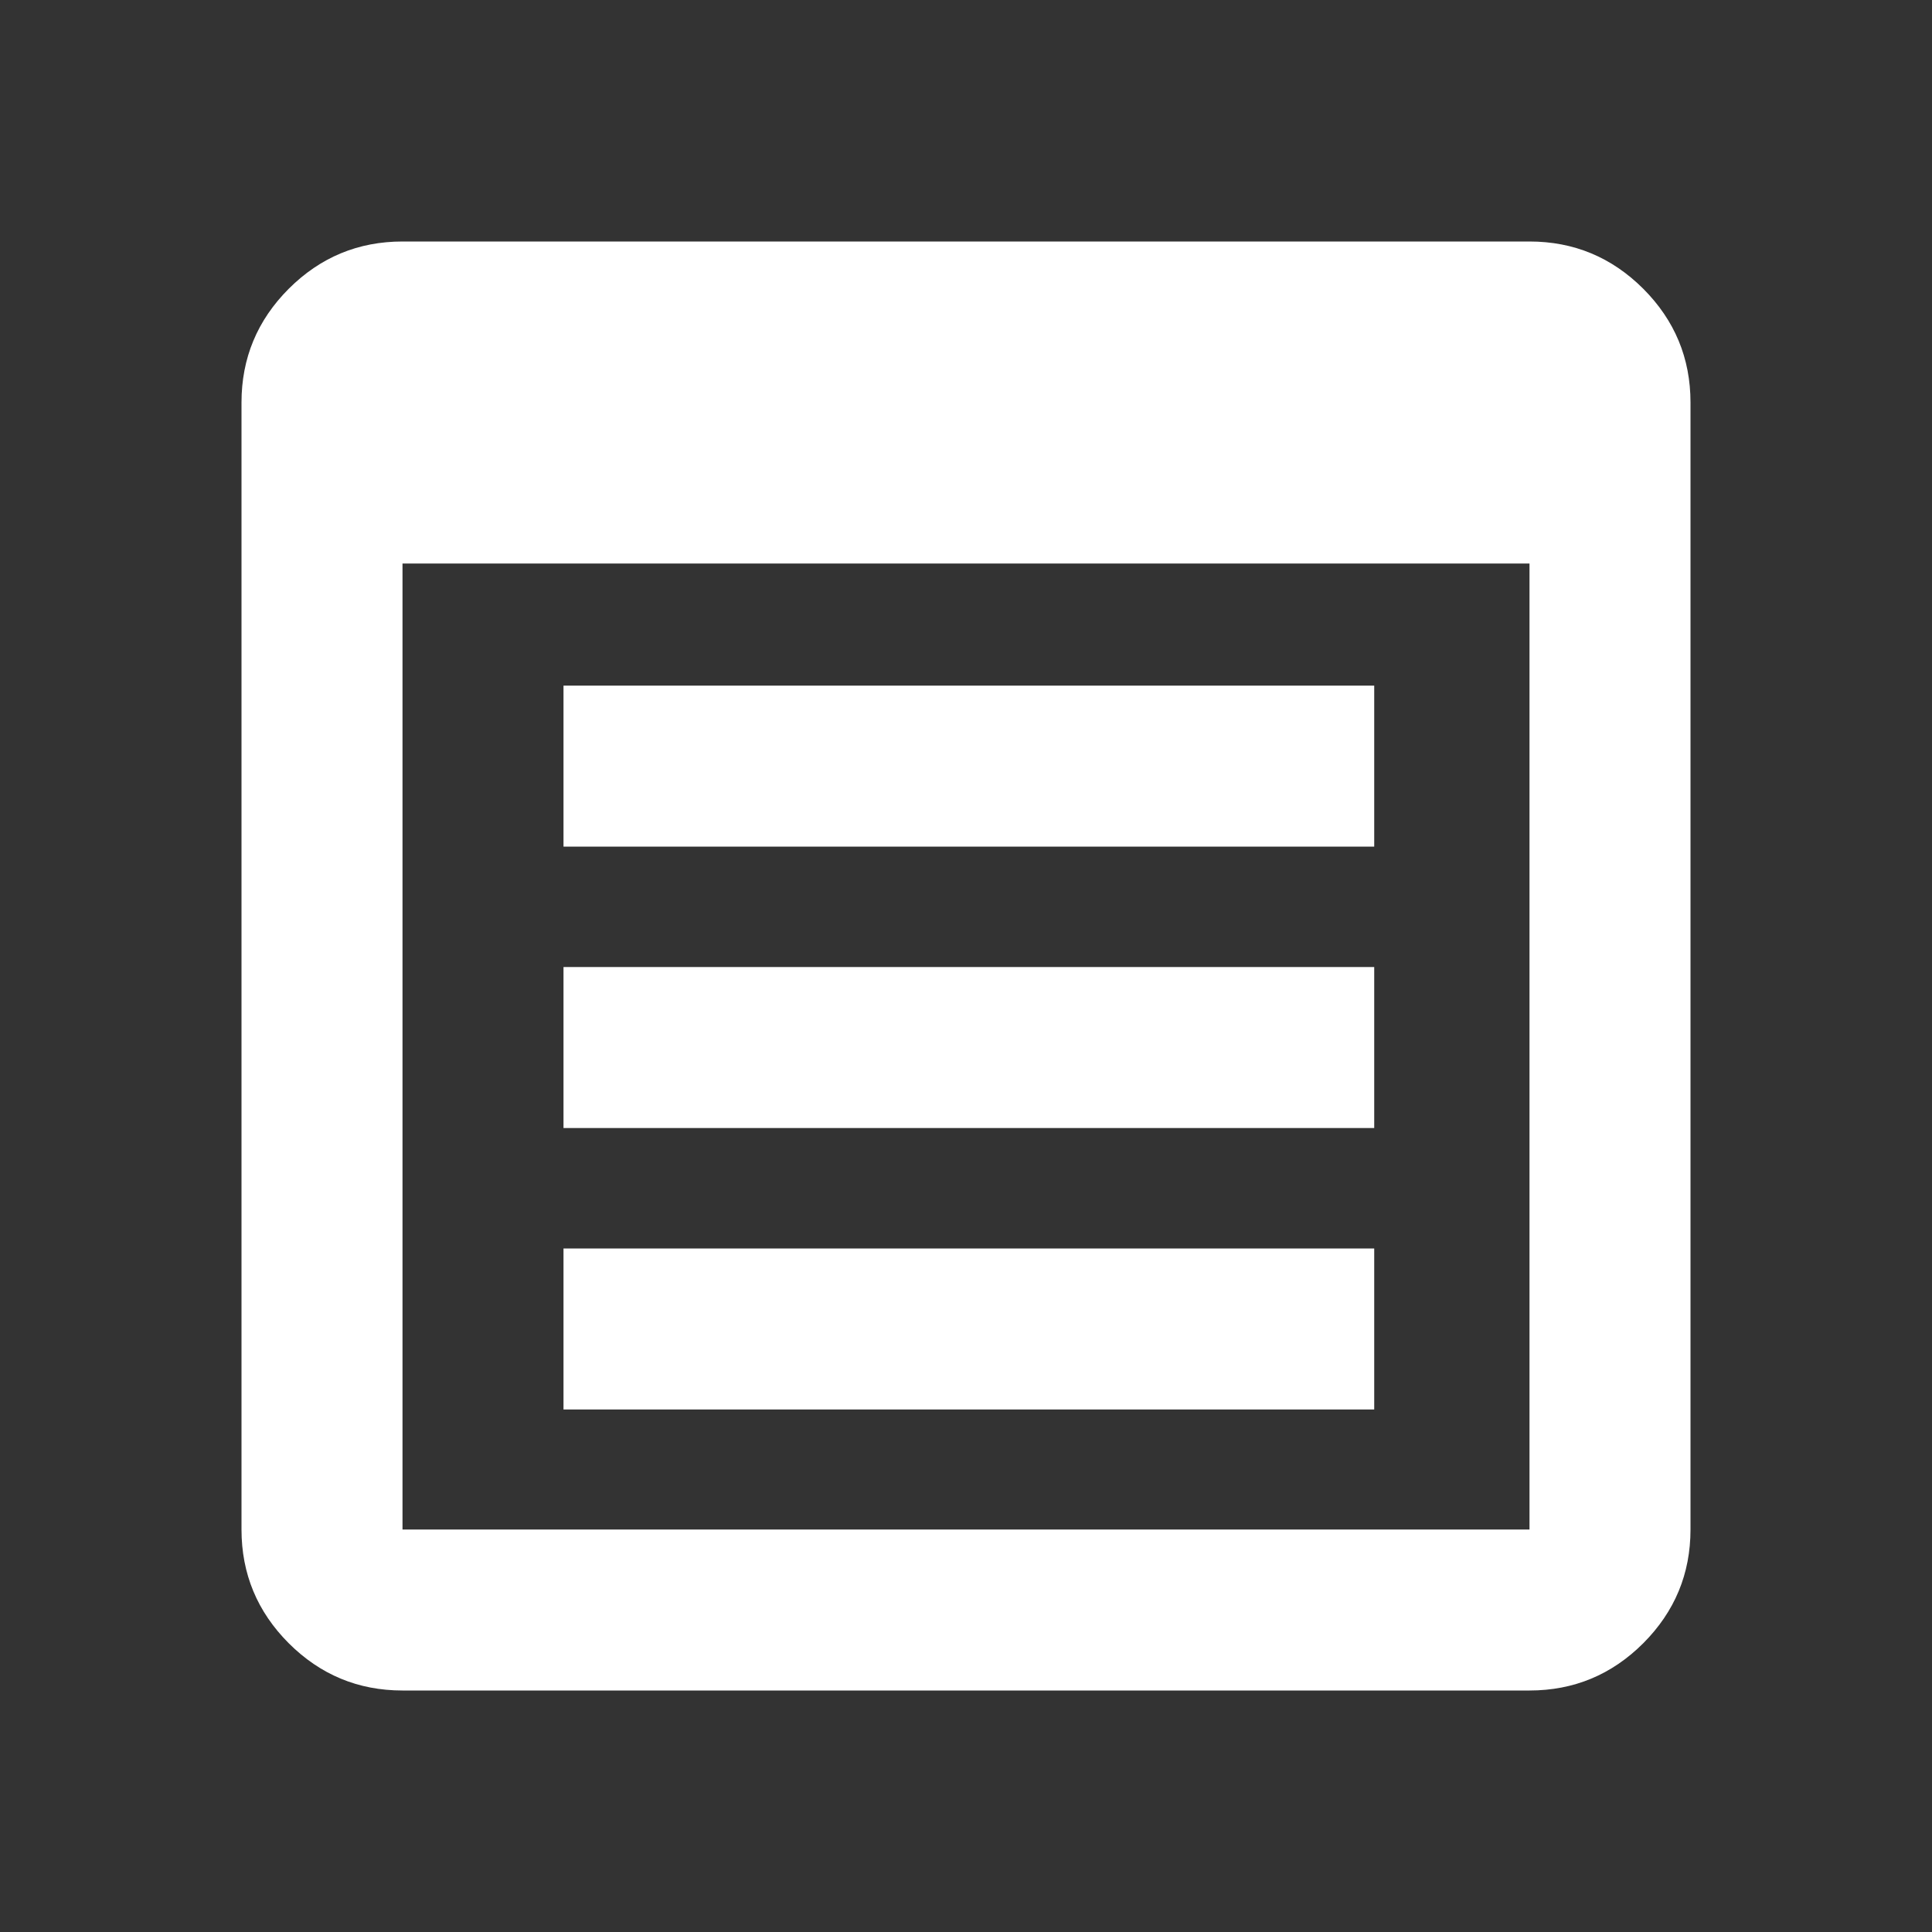 <?xml version="1.0" encoding="UTF-8" standalone="no"?>
<svg width="24" height="24"
   xmlns="http://www.w3.org/2000/svg">
    <rect width="100%" height="100%" fill="#333333" stroke="none"/>
    <path fill="#ffffff"
       d="m 7,15.509 h 10.071 v 2 H 7 Z m 0,-3.496 h 10.071 v 2 H 7 Z M 7,8.517 H 17.071 V 10.517 H 7 Z M 5,19 H 19 V 7 H 5 Z m 0,2 Q 4.175,21 3.587,20.413 3,19.825 3,19 V 5 Q 3,4.175 3.587,3.587 4.175,3 5,3 H 19 Q 19.825,3 20.413,3.587 21,4.175 21,5 v 14 q 0,0.825 -0.587,1.413 Q 19.825,21 19,21 Z"
       />
</svg>
